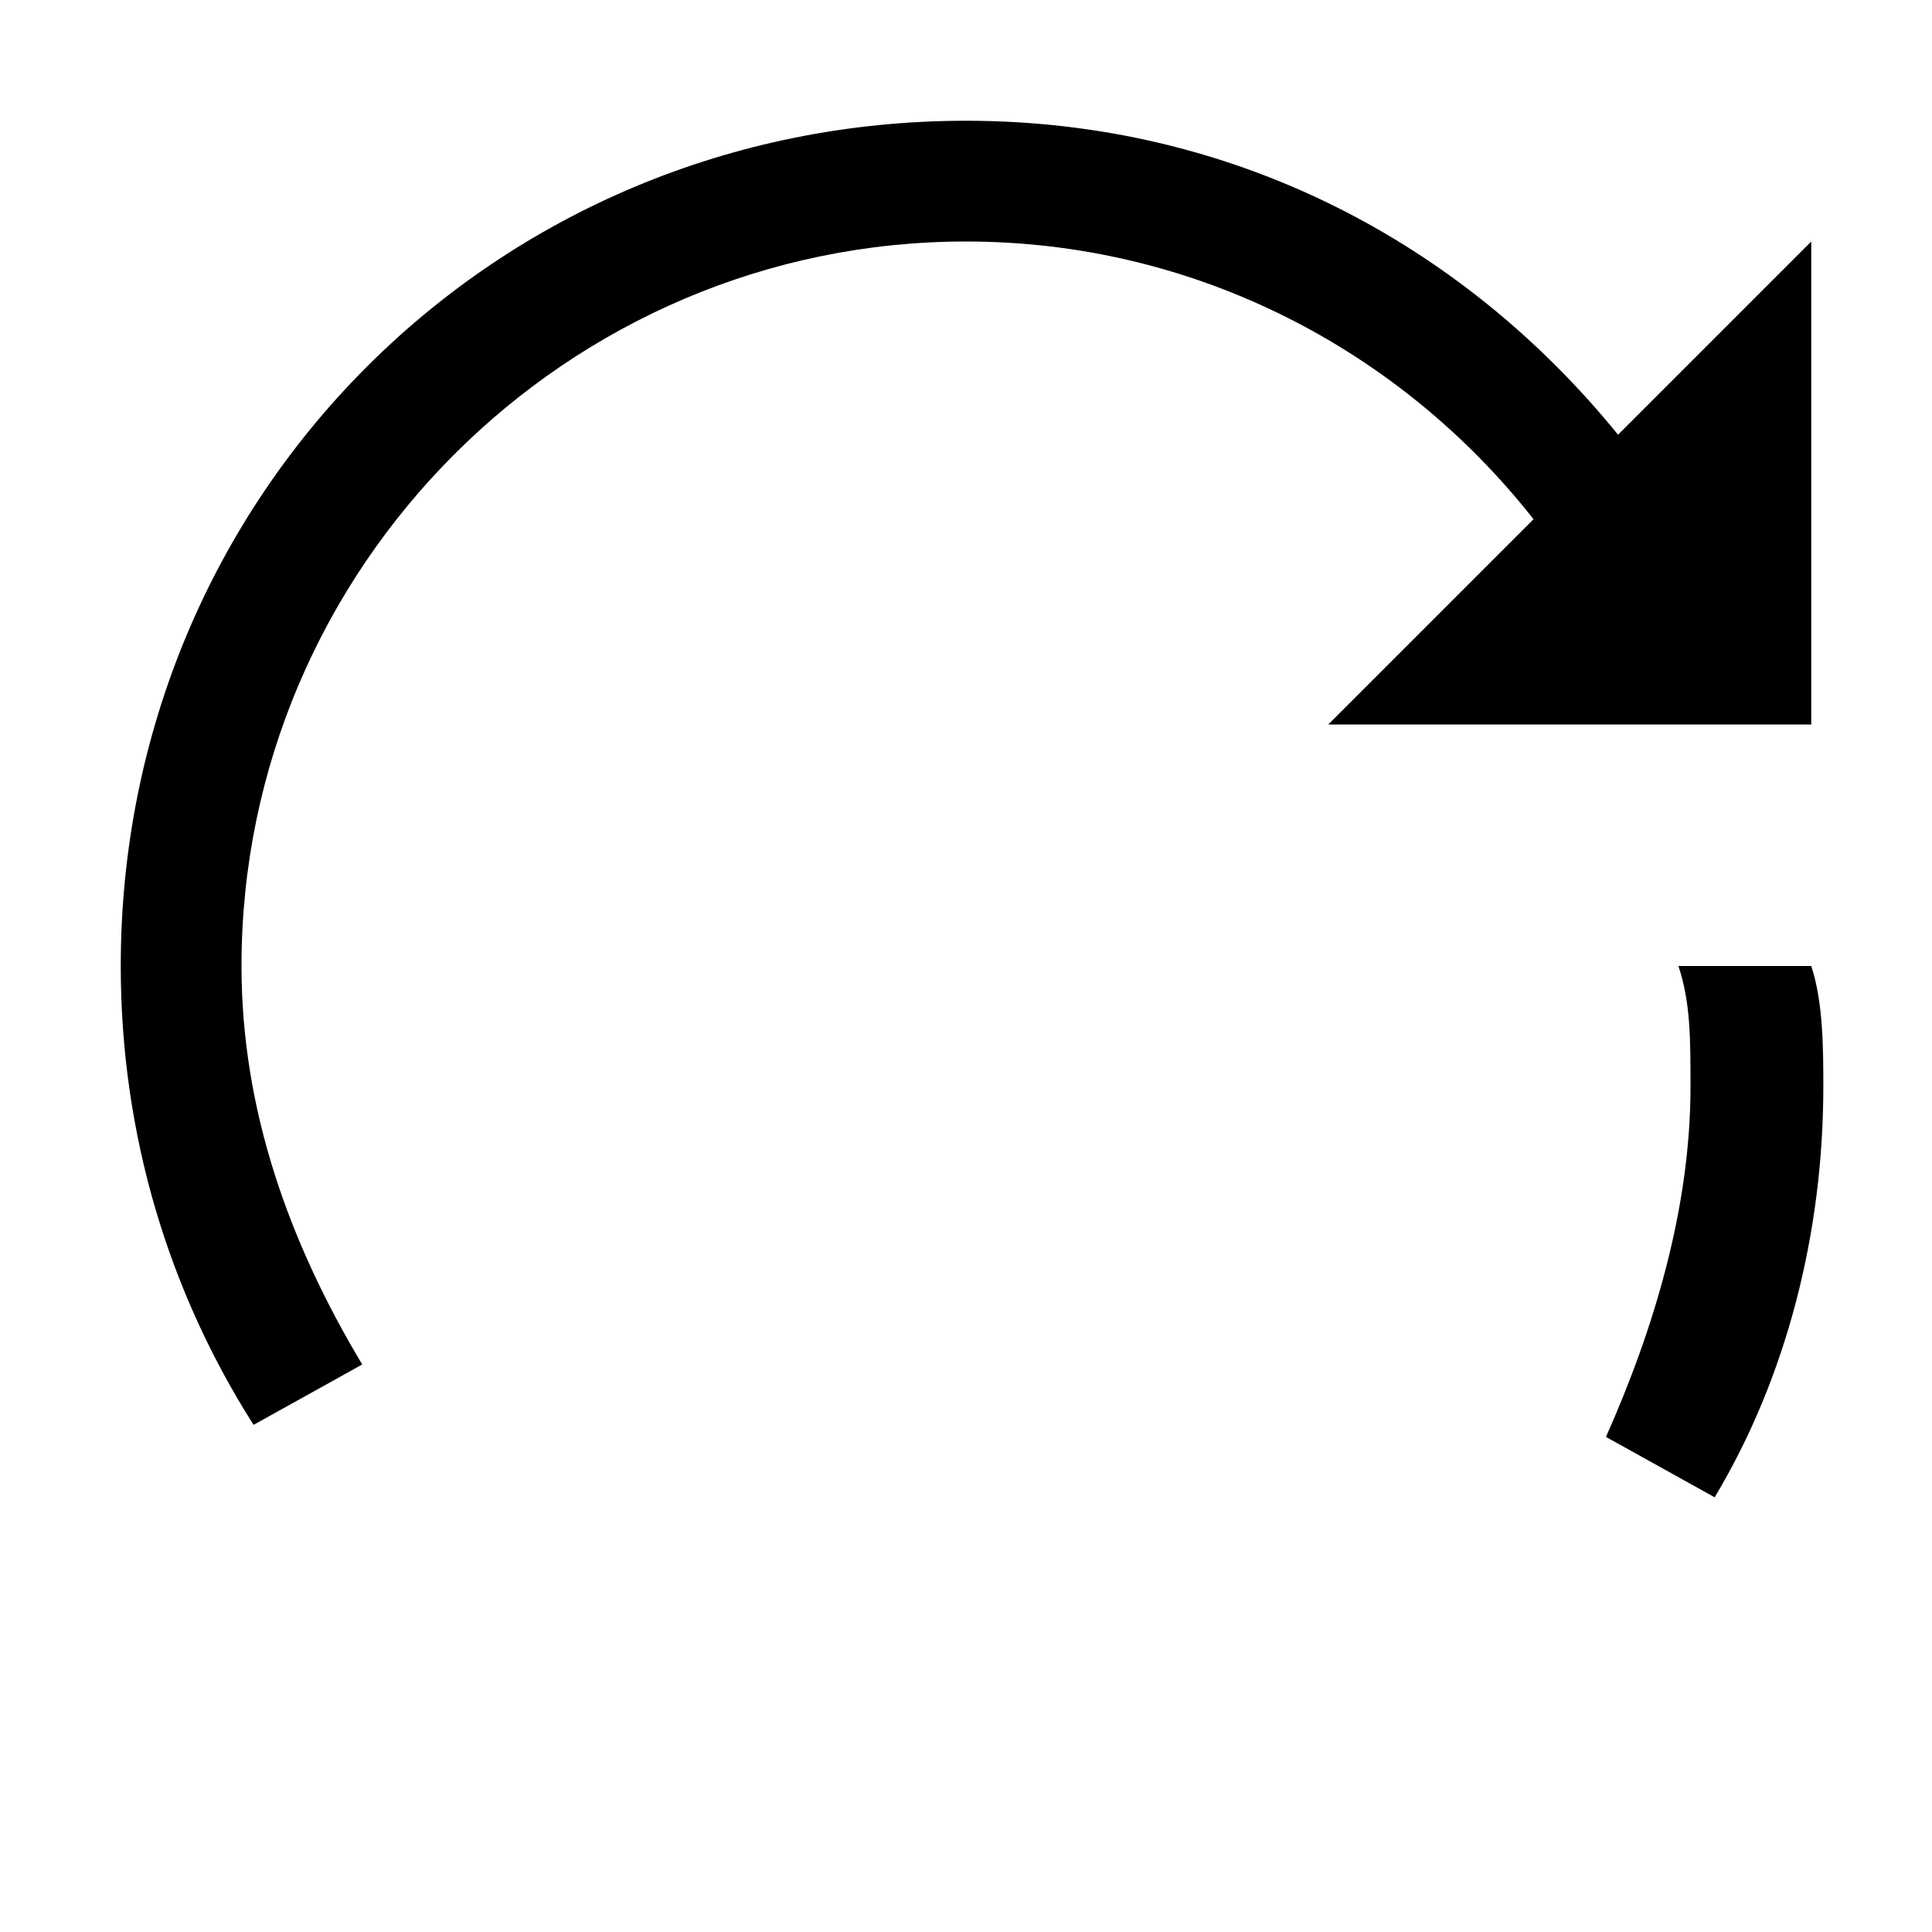<?xml version="1.0" encoding="utf-8"?>
<!-- Generator: Adobe Illustrator 21.1.0, SVG Export Plug-In . SVG Version: 6.00 Build 0)  -->
<svg version="1.2" baseProfile="tiny" id="go-jump-locationbar"
	 xmlns="http://www.w3.org/2000/svg" xmlns:xlink="http://www.w3.org/1999/xlink" x="0px" y="0px" viewBox="0 0 16 16"
	 overflow="scroll" xml:space="preserve">
<path d="M13.9,8C14,8.3,14,8.6,14,9c0,1-0.3,2-0.7,2.9l0.9,0.5c0.6-1,0.9-2.2,0.9-3.4c0-0.3,0-0.7-0.1-1L13.9,8z M2.1,11.8
	C1.4,10.7,1,9.4,1,8c0-3.9,3.1-7,7-7c2.2,0,4.1,1,5.4,2.6L15,2l0,4l-4,0l1.7-1.7C11.6,2.9,9.9,2,8,2C4.7,2,2,4.7,2,8
	c0,1.2,0.4,2.3,1,3.3L2.1,11.8z"/>
</svg>
